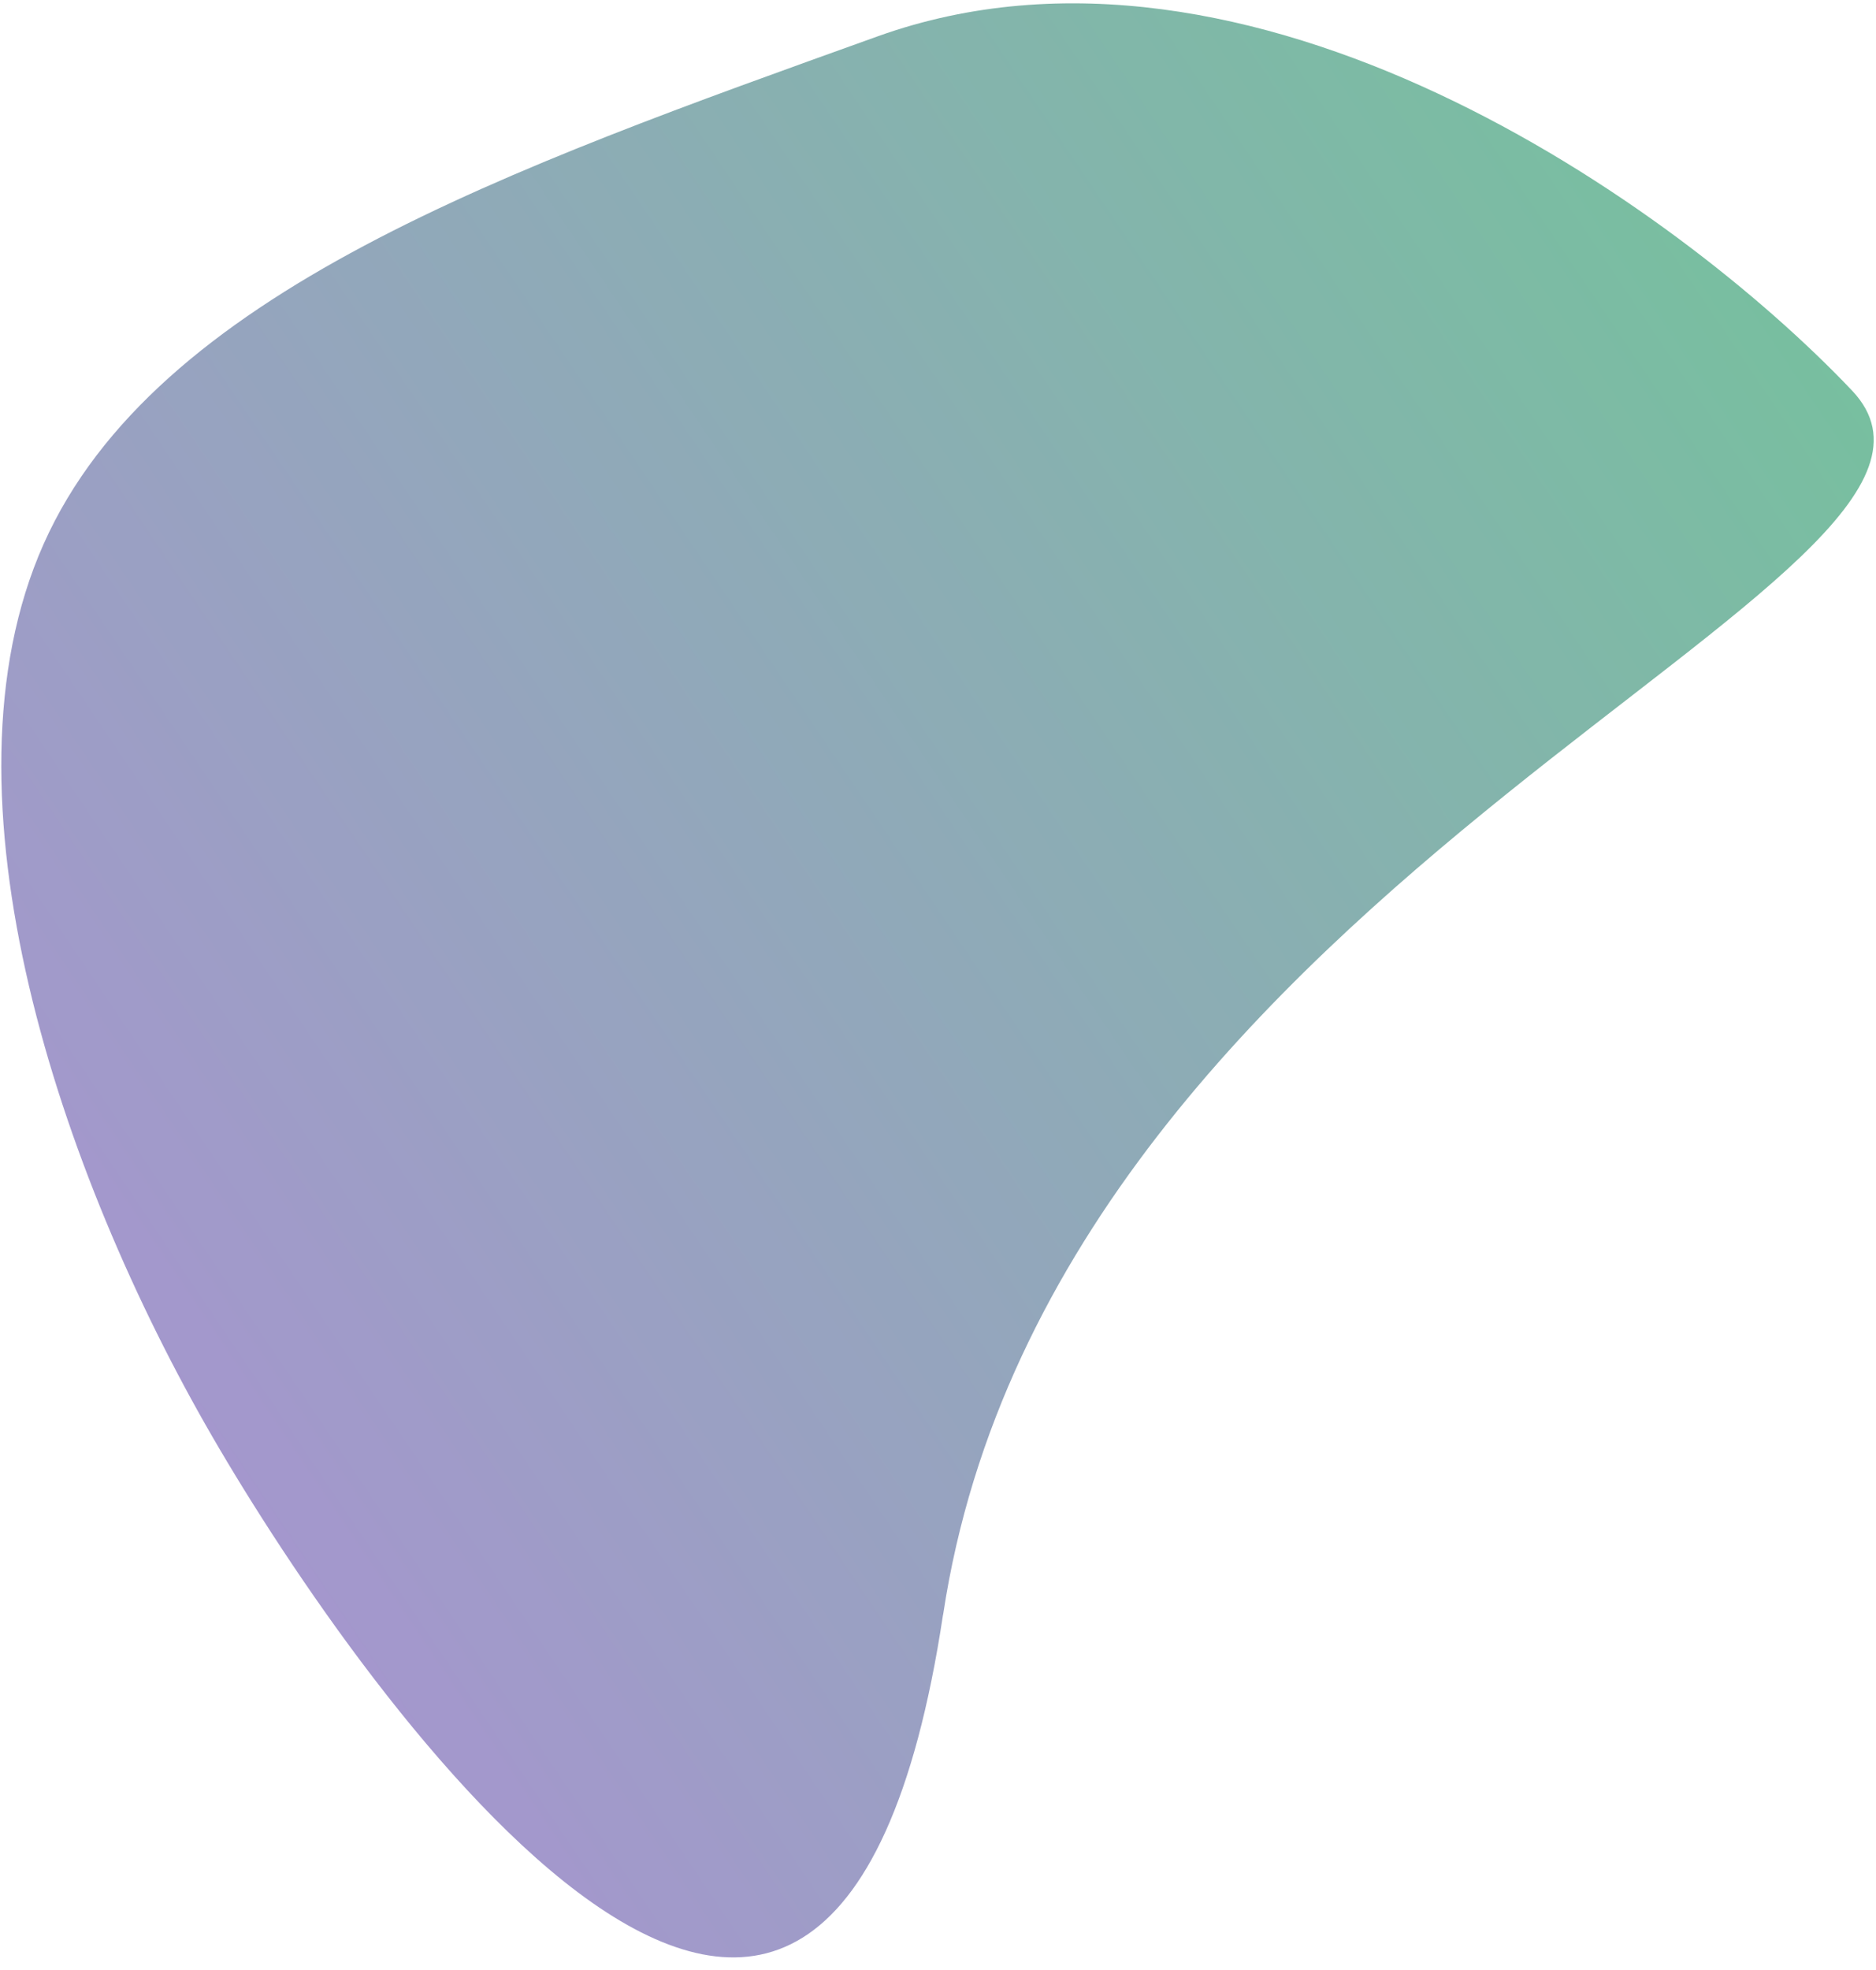 <svg xmlns="http://www.w3.org/2000/svg" viewBox="0 0 242 254" width="242" height="254">
	<defs>
		<clipPath clipPathUnits="userSpaceOnUse" id="cp1">
			<path d="M-124 -5111L1796 -5111L1796 2426L-124 2426Z" />
		</clipPath>
		<linearGradient id="grd1" gradientUnits="userSpaceOnUse"  x1="20.947" y1="176.857" x2="229.535" y2="36.163">
			<stop offset="0" stop-color="#6853ac"  />
			<stop offset="1" stop-color="#1f9561"  />
		</linearGradient>
	</defs>
	<style>
		tspan { white-space:pre }
		.shp0 { fill: url(#grd1) } 
	</style>
	<g id="Home Page – 3 copy" clip-path="url(#cp1)">
		<g id="blob-shape (5) copy" style="opacity: 0.604">
			<path id="-e-Tracé 1044 copy" class="shp0" d="M121.66,208.19c14.48,-95.92 140.11,-133.55 117.28,-157.8c-22.92,-24.18 -77.84,-62.82 -125.65,-45.73c-47.66,17.12 -93.24,33.09 -107.67,65.5c-14.42,32.4 2.17,81.2 21.74,115.02c19.58,33.83 79.8,118.93 94.29,23.01z" />
		</g>
	</g>
</svg>